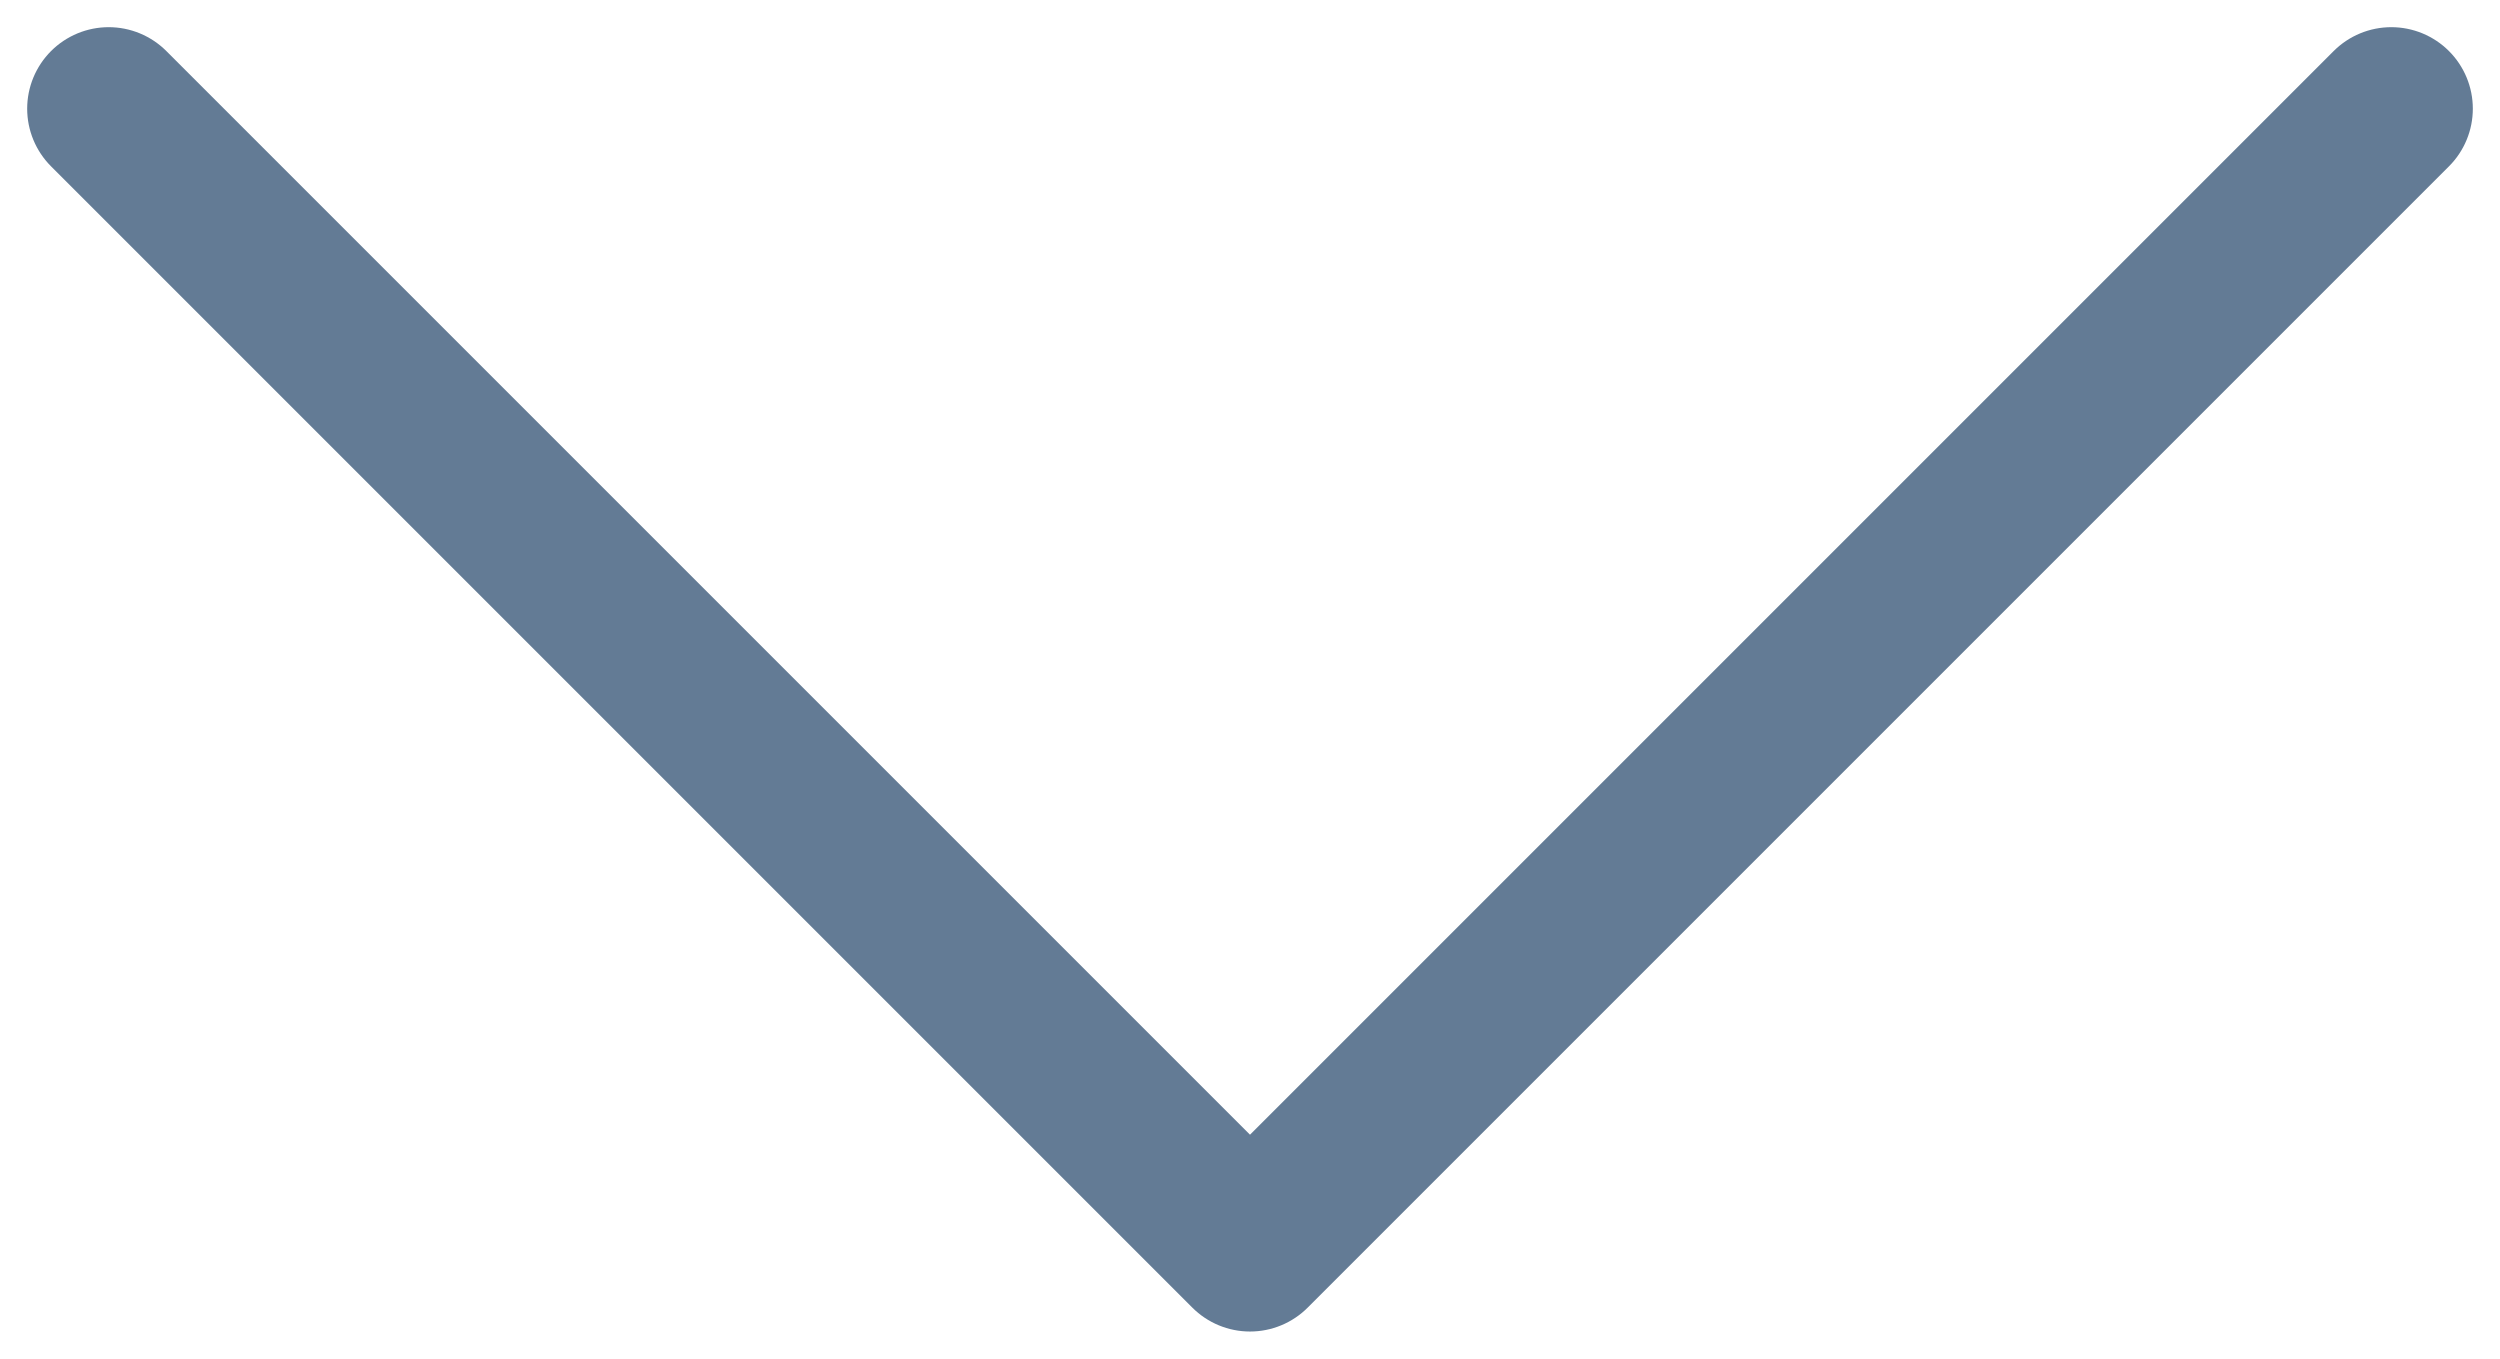 <svg xmlns="http://www.w3.org/2000/svg" width="46" height="25" viewBox="0 0 46 25">
    <path fill="none" fill-rule="evenodd" stroke="#637B95" stroke-linecap="round" stroke-linejoin="round" stroke-width="3" d="M2 2l21 21L44 2"/>
</svg>

